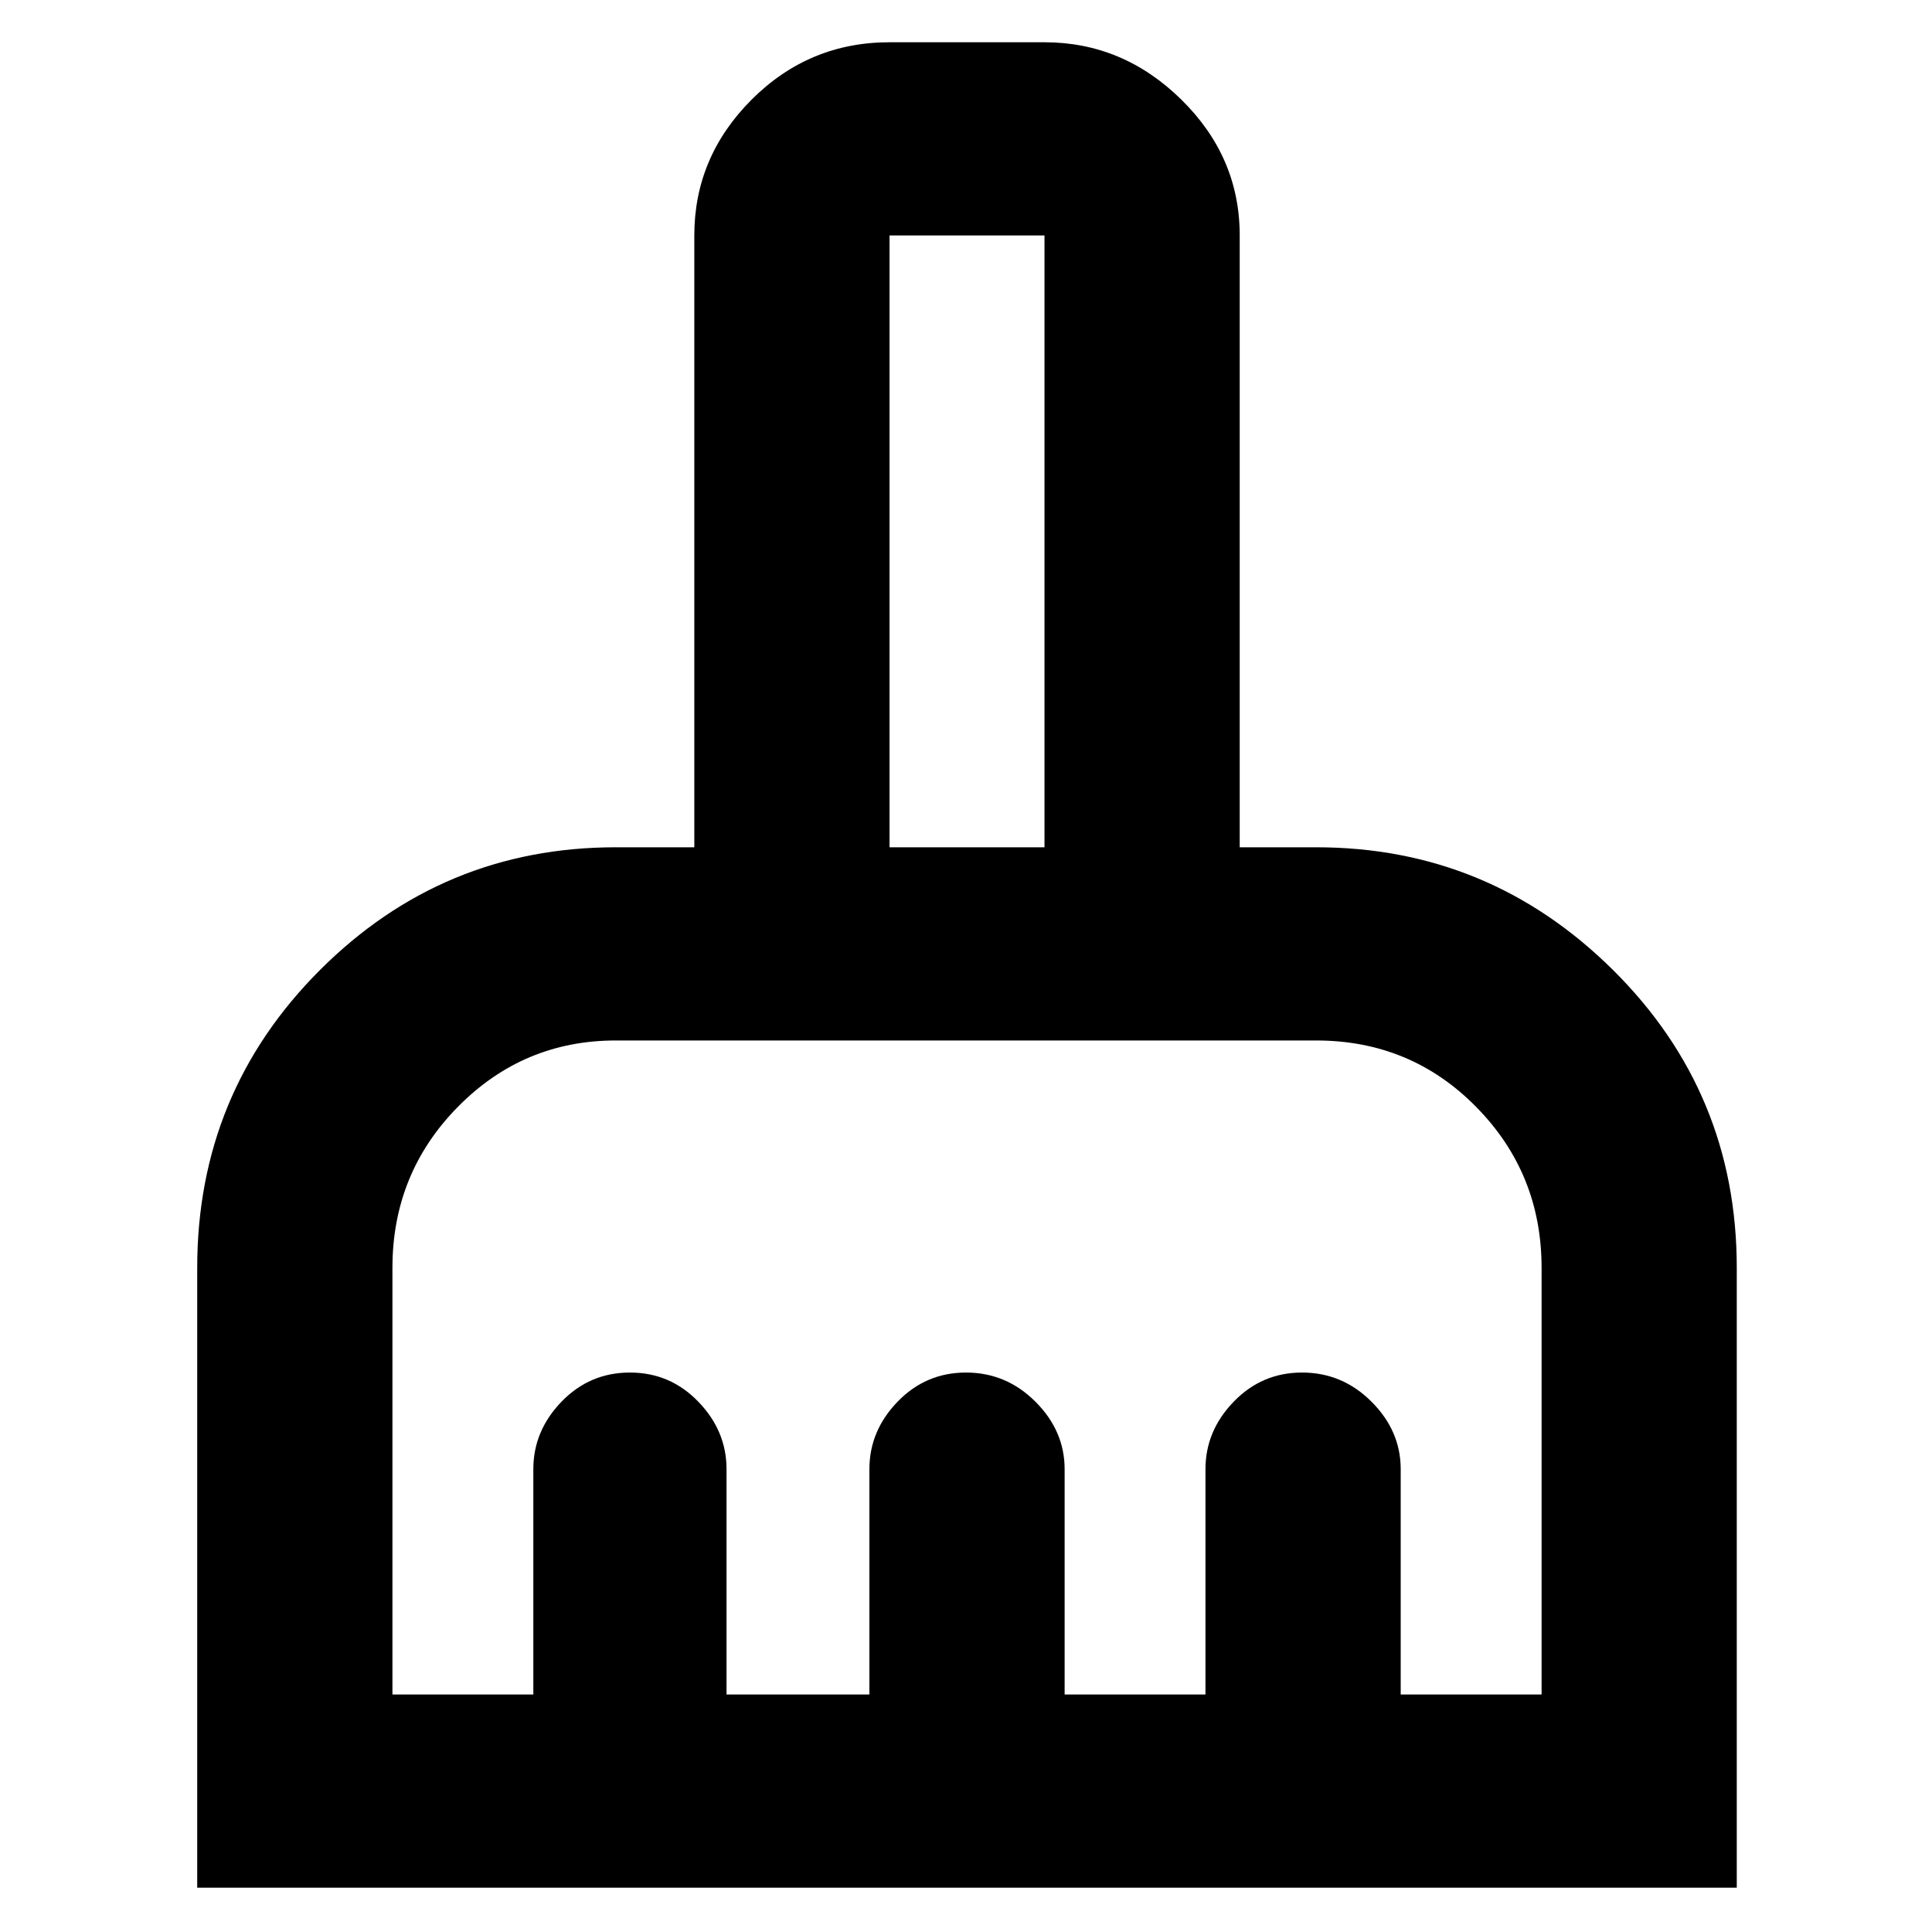 <svg xmlns="http://www.w3.org/2000/svg" height="40" width="40"><path d="M4.083 39.083V26.25q0-3.625 2.542-6.167 2.542-2.541 6.125-2.541h1.625V4.875q0-1.625 1.187-2.813Q16.75.875 18.417.875h3.208q1.625 0 2.833 1.187 1.209 1.188 1.209 2.813v12.667h1.583q3.583 0 6.146 2.541 2.562 2.542 2.562 6.167v12.833Zm4.042-4h2.917v-4.666q0-.792.583-1.396.583-.604 1.417-.604.833 0 1.416.604.584.604.584 1.396v4.666H18v-4.666q0-.792.583-1.396.584-.604 1.417-.604.833 0 1.438.604.604.604.604 1.396v4.666h2.916v-4.666q0-.792.584-1.396.583-.604 1.416-.604.834 0 1.438.604T29 30.417v4.666h2.917V26.25q0-1.958-1.355-3.333-1.354-1.375-3.312-1.375h-14.5q-1.917 0-3.271 1.375-1.354 1.375-1.354 3.333Zm13.5-17.541V4.875h-3.208v12.667Z"/></svg>